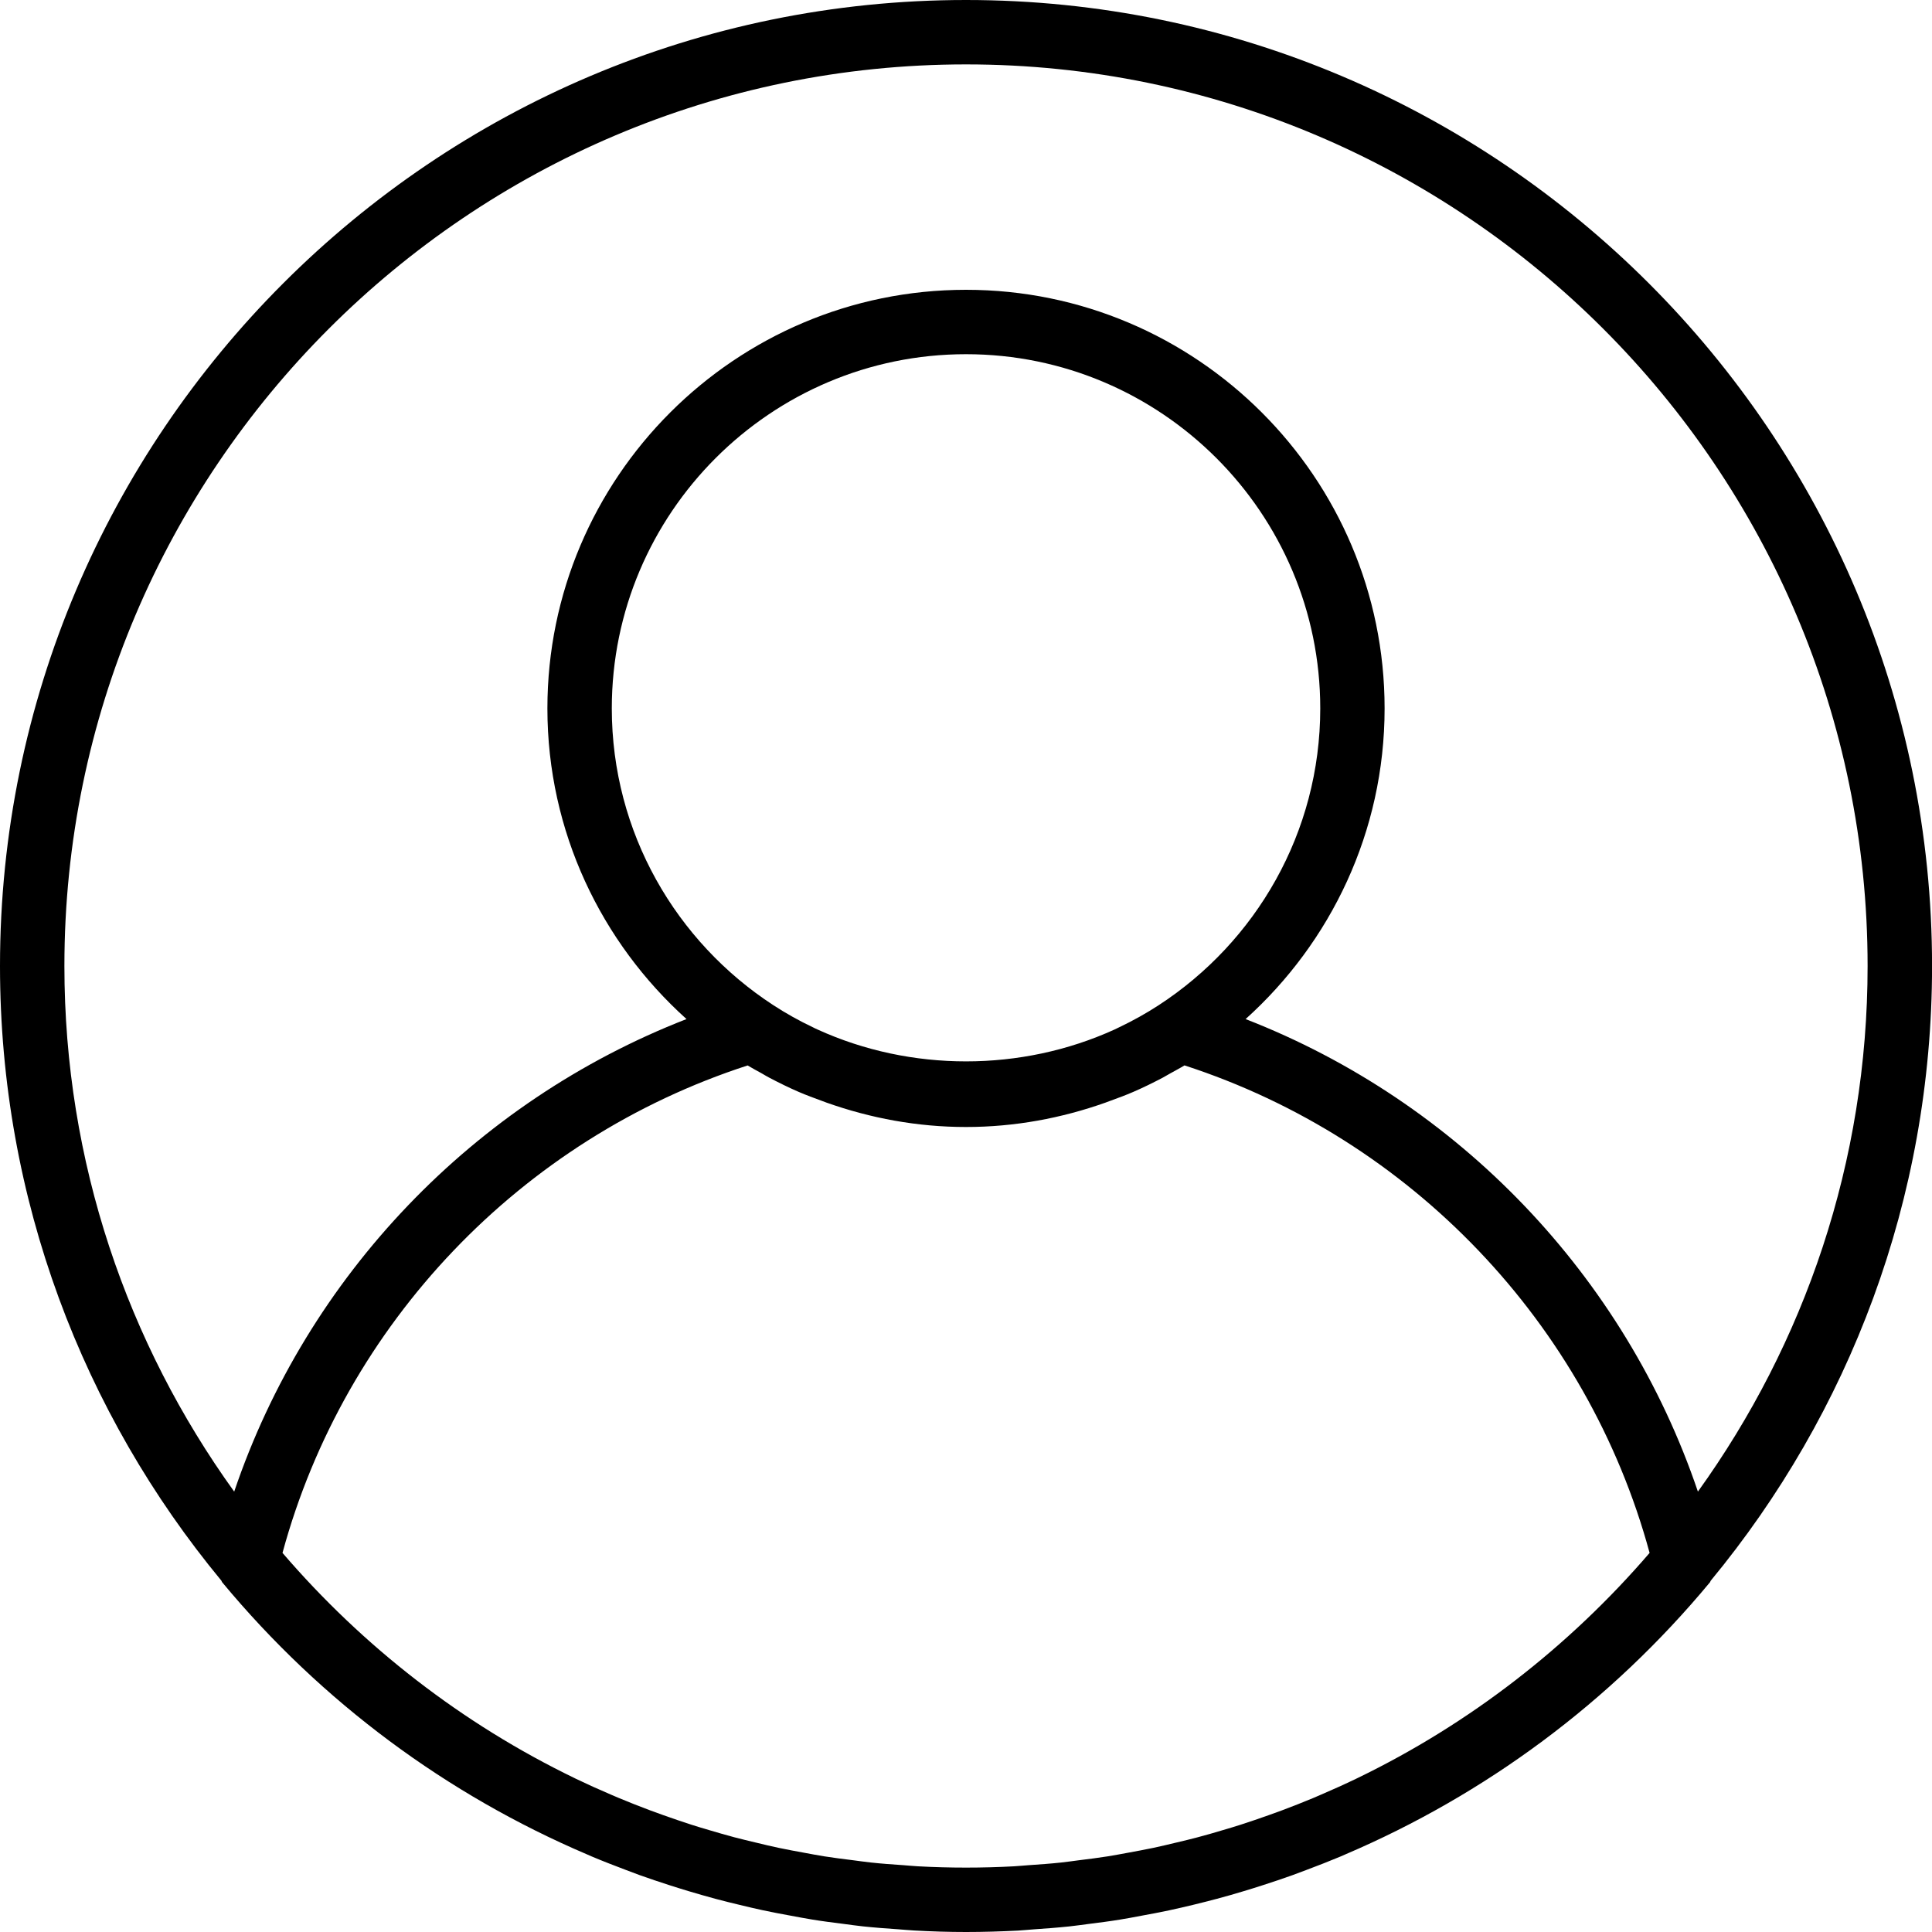<svg width="36" height="36" viewBox="0 0 36 36" fill="none" xmlns="http://www.w3.org/2000/svg">
<g clip-path="url(#clip0)">
<path d="M18 0C8.075 0 0 8.075 0 18C0 22.347 1.55 26.339 4.125 29.453C4.131 29.462 4.132 29.473 4.139 29.482C5.999 31.724 8.334 33.443 10.936 34.553C10.966 34.566 10.995 34.58 11.025 34.592C11.236 34.681 11.449 34.763 11.663 34.844C11.747 34.876 11.831 34.908 11.916 34.939C12.1 35.005 12.286 35.067 12.472 35.127C12.591 35.165 12.711 35.203 12.832 35.239C12.996 35.288 13.162 35.336 13.329 35.381C13.475 35.42 13.623 35.457 13.771 35.492C13.92 35.528 14.07 35.564 14.22 35.596C14.389 35.632 14.558 35.664 14.729 35.695C14.866 35.72 15.002 35.747 15.14 35.769C15.329 35.8 15.519 35.824 15.71 35.848C15.833 35.864 15.955 35.882 16.079 35.895C16.295 35.918 16.512 35.934 16.731 35.949C16.832 35.956 16.933 35.967 17.035 35.972C17.354 35.99 17.676 36 18 36C18.325 36 18.647 35.99 18.967 35.974C19.069 35.968 19.17 35.957 19.271 35.95C19.49 35.935 19.707 35.919 19.924 35.896C20.047 35.883 20.169 35.865 20.293 35.849C20.483 35.825 20.674 35.801 20.863 35.77C21 35.748 21.137 35.722 21.273 35.696C21.443 35.665 21.613 35.633 21.782 35.597C21.932 35.565 22.082 35.53 22.232 35.494C22.379 35.458 22.527 35.421 22.673 35.382C22.84 35.338 23.006 35.29 23.171 35.24C23.291 35.204 23.411 35.167 23.53 35.128C23.717 35.068 23.902 35.006 24.086 34.94C24.171 34.909 24.255 34.877 24.34 34.845C24.554 34.765 24.766 34.682 24.977 34.594C25.007 34.581 25.036 34.567 25.066 34.555C27.668 33.444 30.003 31.725 31.863 29.483C31.87 29.474 31.871 29.462 31.877 29.454C34.451 26.339 36.001 22.347 36.001 18C36.001 8.075 27.926 0 18 0ZM25.295 33.132C25.286 33.136 25.277 33.141 25.268 33.145C25.054 33.248 24.836 33.346 24.617 33.44C24.567 33.461 24.518 33.483 24.468 33.504C24.276 33.584 24.081 33.661 23.886 33.734C23.804 33.764 23.723 33.794 23.64 33.823C23.467 33.885 23.293 33.944 23.117 34.001C23.008 34.036 22.898 34.069 22.788 34.101C22.633 34.148 22.476 34.193 22.317 34.235C22.184 34.27 22.05 34.303 21.916 34.334C21.774 34.368 21.634 34.402 21.492 34.432C21.337 34.465 21.18 34.493 21.024 34.522C20.897 34.545 20.771 34.57 20.643 34.59C20.468 34.618 20.29 34.64 20.113 34.662C20.001 34.676 19.889 34.693 19.776 34.705C19.574 34.727 19.37 34.741 19.166 34.755C19.076 34.761 18.986 34.771 18.894 34.776C18.597 34.792 18.299 34.8 18 34.8C17.702 34.8 17.404 34.792 17.108 34.776C17.017 34.771 16.927 34.762 16.835 34.755C16.631 34.741 16.428 34.727 16.226 34.705C16.112 34.693 16.001 34.676 15.889 34.662C15.711 34.64 15.534 34.618 15.358 34.59C15.23 34.57 15.104 34.545 14.978 34.522C14.821 34.493 14.665 34.465 14.51 34.432C14.367 34.402 14.226 34.368 14.086 34.334C13.952 34.302 13.817 34.27 13.684 34.235C13.526 34.193 13.369 34.147 13.213 34.101C13.103 34.069 12.993 34.036 12.884 34.001C12.709 33.944 12.534 33.885 12.361 33.823C12.279 33.794 12.197 33.764 12.116 33.734C11.92 33.661 11.726 33.584 11.534 33.504C11.484 33.484 11.435 33.462 11.386 33.441C11.166 33.347 10.948 33.249 10.733 33.146C10.724 33.142 10.716 33.137 10.707 33.133C8.613 32.12 6.764 30.682 5.264 28.936C6.423 24.665 9.707 21.223 13.931 19.853C14.014 19.904 14.101 19.949 14.187 19.997C14.237 20.026 14.287 20.056 14.338 20.083C14.517 20.177 14.698 20.266 14.883 20.346C15.026 20.408 15.173 20.461 15.319 20.515C15.348 20.525 15.377 20.537 15.405 20.547C16.219 20.835 17.09 21 18 21C18.911 21 19.782 20.835 20.595 20.547C20.624 20.537 20.652 20.525 20.681 20.515C20.828 20.461 20.975 20.408 21.117 20.346C21.302 20.266 21.483 20.177 21.662 20.083C21.713 20.055 21.763 20.026 21.814 19.997C21.899 19.949 21.987 19.904 22.071 19.852C26.295 21.223 29.578 24.665 30.738 28.936C29.237 30.681 27.388 32.119 25.295 33.132ZM11.4 13.2C11.4 9.561 14.361 6.6 18 6.6C21.64 6.6 24.601 9.561 24.601 13.2C24.601 15.515 23.4 17.552 21.591 18.73C21.355 18.884 21.108 19.021 20.856 19.141C20.826 19.156 20.797 19.171 20.767 19.184C19.029 19.975 16.972 19.975 15.235 19.184C15.204 19.171 15.175 19.156 15.145 19.141C14.892 19.021 14.646 18.884 14.41 18.73C12.601 17.552 11.4 15.515 11.4 13.2ZM31.638 27.794C30.278 23.777 27.174 20.531 23.21 18.989C24.796 17.561 25.8 15.498 25.8 13.2C25.8 8.899 22.301 5.4 18 5.4C13.7 5.4 10.2 8.899 10.2 13.2C10.2 15.498 11.206 17.561 12.792 18.989C8.827 20.532 5.724 23.777 4.364 27.794C2.376 25.034 1.2 21.653 1.2 18C1.2 8.737 8.737 1.2 18 1.2C27.264 1.2 34.8 8.737 34.8 18C34.8 21.653 33.625 25.034 31.638 27.794Z" fill="black"/>
</g>
<defs>
<clipPath id="clip0">
<rect width="36" height="36" fill="white" transform="translate(0)"/>
</clipPath>
</defs>
</svg>
